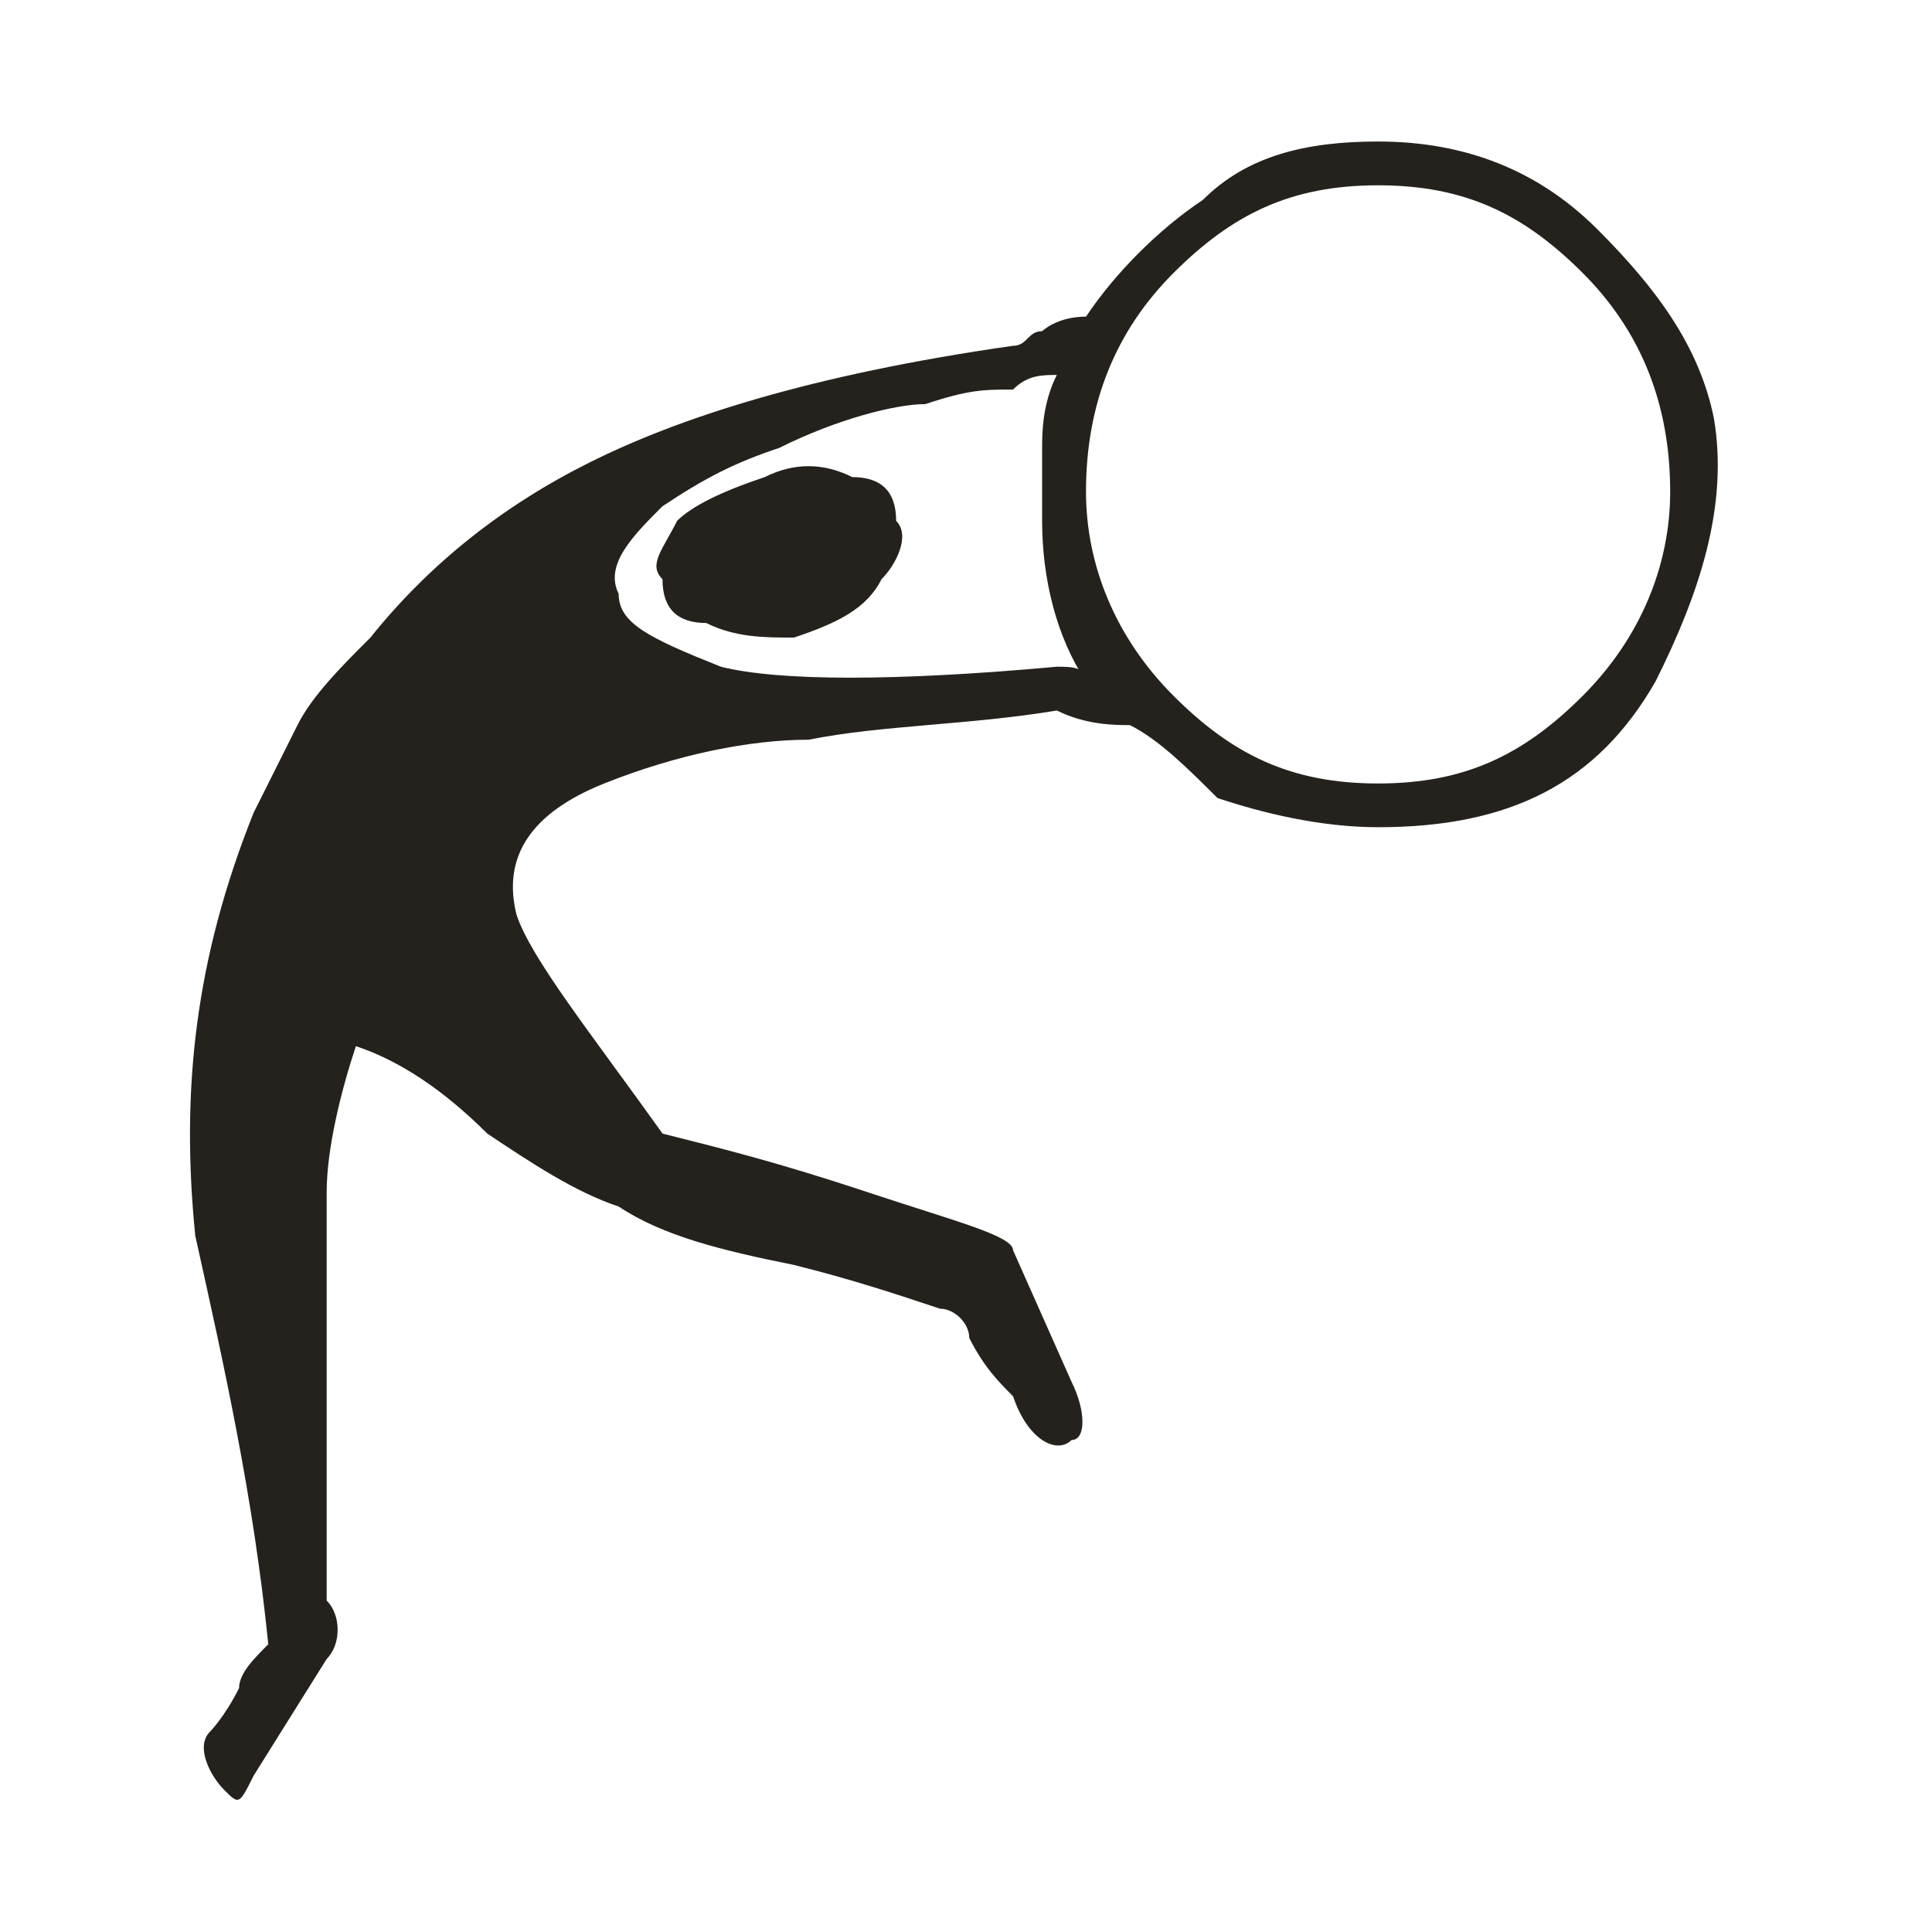 <?xml version="1.0" encoding="utf-8"?>
<!-- Generator: Adobe Illustrator 16.0.0, SVG Export Plug-In . SVG Version: 6.00 Build 0)  -->
<!DOCTYPE svg PUBLIC "-//W3C//DTD SVG 1.1//EN" "http://www.w3.org/Graphics/SVG/1.1/DTD/svg11.dtd">
<svg version="1.1" id="Layer_1" xmlns="http://www.w3.org/2000/svg" xmlns:xlink="http://www.w3.org/1999/xlink" x="0px" y="0px"
	 width="100px" height="100px" viewBox="0 0 100 100" enable-background="new 0 0 100 100" xml:space="preserve">
<path fill="#25221D" d="M34.29,29.98c-0.755-0.755,0-1.51,0.757-3.021c0.755-0.754,2.268-1.51,4.535-2.264
	c1.511-0.755,3.022-0.755,4.534,0c1.511,0,2.268,0.754,2.268,2.264c0.757,0.756,0,2.266-0.757,3.021
	c-0.754,1.511-2.267,2.266-4.534,3.021c-1.511,0-3.025,0-4.536-0.754C35.047,32.247,34.29,31.491,34.29,29.98L34.29,29.98z
	 M19.173,33.001c3.024-3.776,6.803-6.796,11.337-9.061c4.537-2.267,11.339-4.532,21.922-6.042c0.756,0,0.756-0.757,1.512-0.757
	c0,0,0.757-0.752,2.268-0.752c1.512-2.267,3.779-4.532,6.047-6.042c2.27-2.267,5.291-3.022,9.071-3.022
	c4.534,0,8.313,1.509,11.337,4.531c3.025,3.02,5.293,6.042,6.048,9.817c0.757,4.531-0.755,9.061-3.022,13.593
	c-3.024,5.287-7.56,7.551-14.361,7.551c-3.021,0-6.048-0.754-8.314-1.51c-1.513-1.51-3.023-3.02-4.535-3.776
	c-0.758,0-2.269,0-3.778-0.755c-4.537,0.755-9.072,0.755-12.851,1.512c-3.023,0-6.802,0.755-10.582,2.266
	c-3.779,1.51-5.291,3.776-4.536,6.796c0.757,2.265,3.779,6.041,7.559,11.326c3.025,0.758,6.047,1.514,10.583,3.022
	c4.536,1.51,7.559,2.265,7.559,3.019l3.023,6.799c0.755,1.51,0.755,3.02,0,3.02c-0.756,0.757-2.27,0-3.023-2.264
	c-0.752-0.756-1.512-1.514-2.269-3.021c0-0.754-0.754-1.511-1.511-1.511c-2.268-0.758-4.536-1.51-7.559-2.266
	c-3.779-0.758-6.804-1.512-9.07-3.021c-2.268-0.754-4.536-2.264-6.803-3.776c-2.27-2.263-4.537-3.774-6.804-4.528
	c-0.755,2.267-1.512,5.285-1.512,7.552c0,3.019,0,6.041,0,8.306c0,7.553,0,12.085,0,12.839c0.757,0.755,0.757,2.265,0,3.021
	l-3.78,6.04c-0.754,1.509-0.754,1.509-1.511,0.754c-0.757-0.754-1.511-2.264-0.757-3.02c0,0,0.757-0.756,1.514-2.268
	c0-0.754,0.754-1.508,1.511-2.266c-0.757-7.551-2.268-14.35-3.779-21.145c-0.757-7.55,0-14.348,3.022-21.899
	c0.757-1.51,1.514-3.021,2.269-4.532C16.149,36.022,17.662,34.51,19.173,33.001L19.173,33.001z M54.7,19.408
	c-0.757,0-1.513,0-2.269,0.756c-1.512,0-2.269,0-4.537,0.753c-1.511,0-4.534,0.756-7.559,2.266
	c-2.268,0.757-3.779,1.513-6.047,3.022c-1.511,1.51-3.023,3.02-2.266,4.529c0,1.512,1.511,2.267,5.291,3.776
	c3.022,0.756,9.07,0.756,17.385,0c0.756,0,1.511,0,1.511,0.756c-1.511-2.266-2.269-5.286-2.269-8.307c0-1.51,0-2.264,0-3.776
	C53.943,22.429,53.943,20.917,54.7,19.408L54.7,19.408z M71.329,40.553c4.534,0,7.56-1.511,10.586-4.531
	c3.024-3.021,4.533-6.797,4.533-10.572c0-4.532-1.509-8.308-4.533-11.327c-3.026-3.021-6.052-4.532-10.586-4.532
	s-7.56,1.511-10.582,4.532c-3.024,3.019-4.536,6.795-4.536,11.327c0,3.775,1.512,7.551,4.536,10.572
	C63.771,39.042,66.795,40.553,71.329,40.553L71.329,40.553z"/>
</svg>

